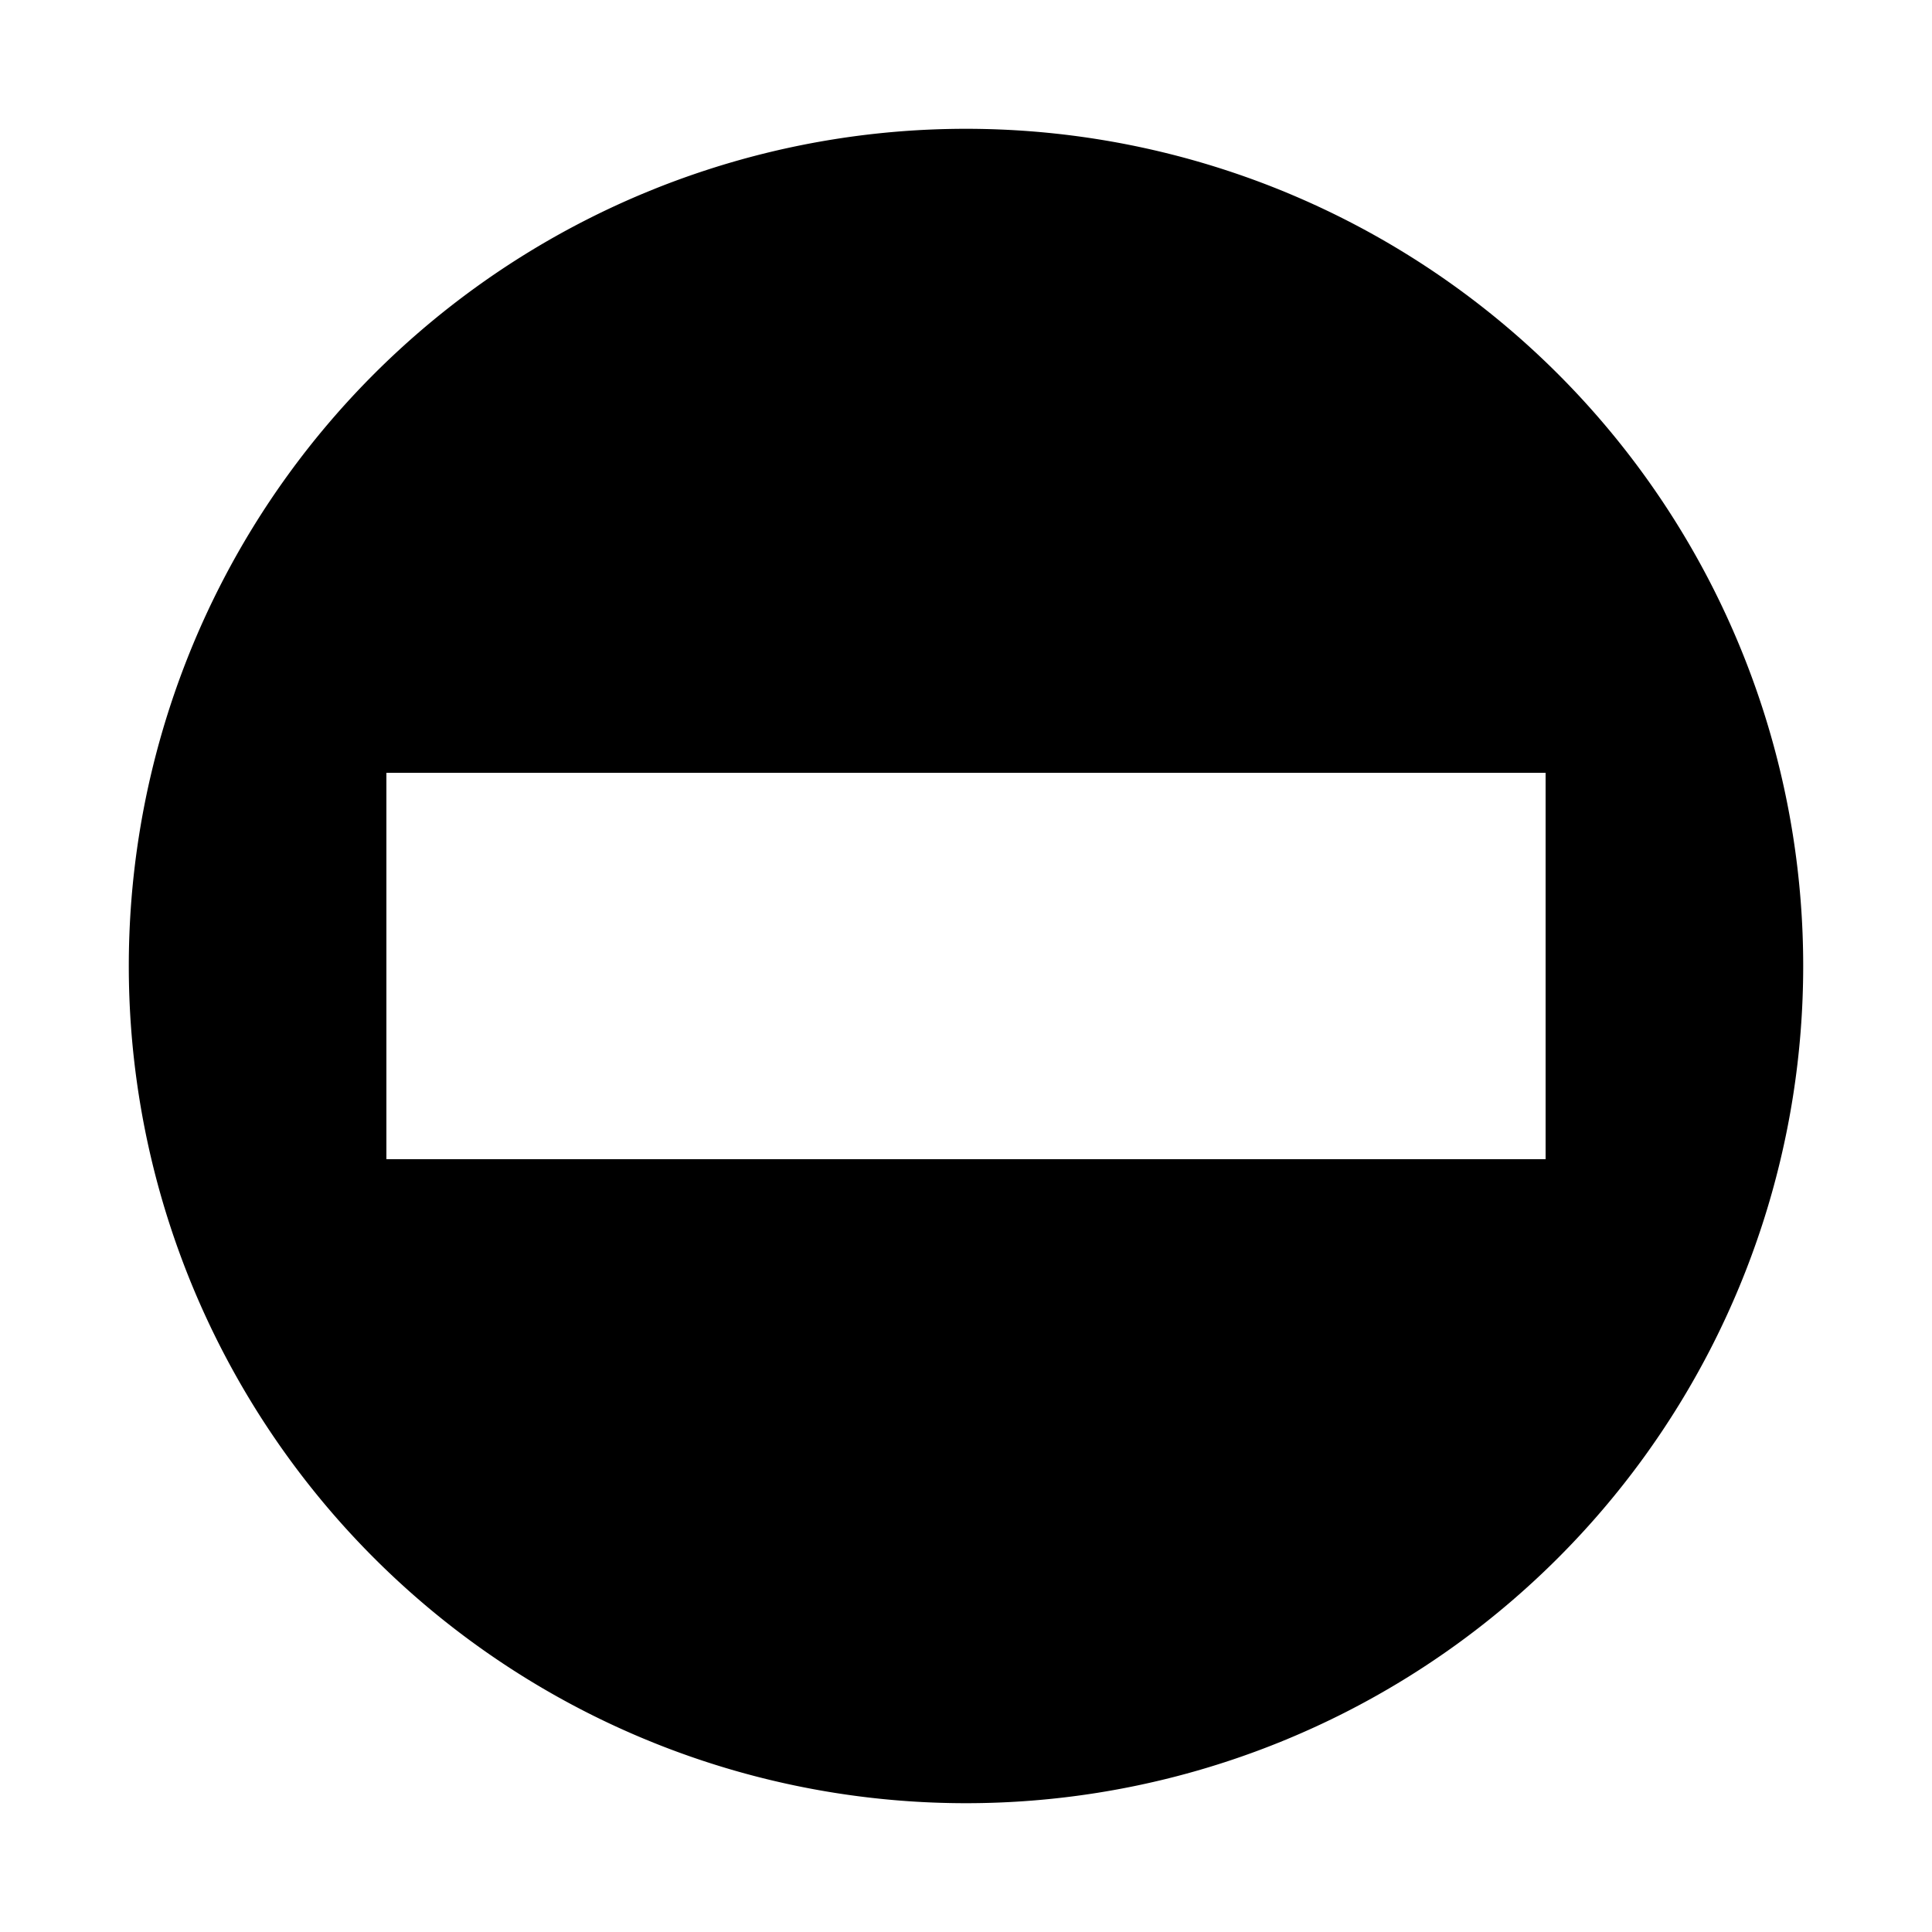 <svg xmlns="http://www.w3.org/2000/svg" xmlns:xlink="http://www.w3.org/1999/xlink" width="15" height="15" viewBox="0 0 15 15"><path fill="currentColor" d="M7.5 14a6.5 6.5 0 1 0 0-13a6.5 6.5 0 0 0 0 13M12 6v3H3V6z"/></svg>